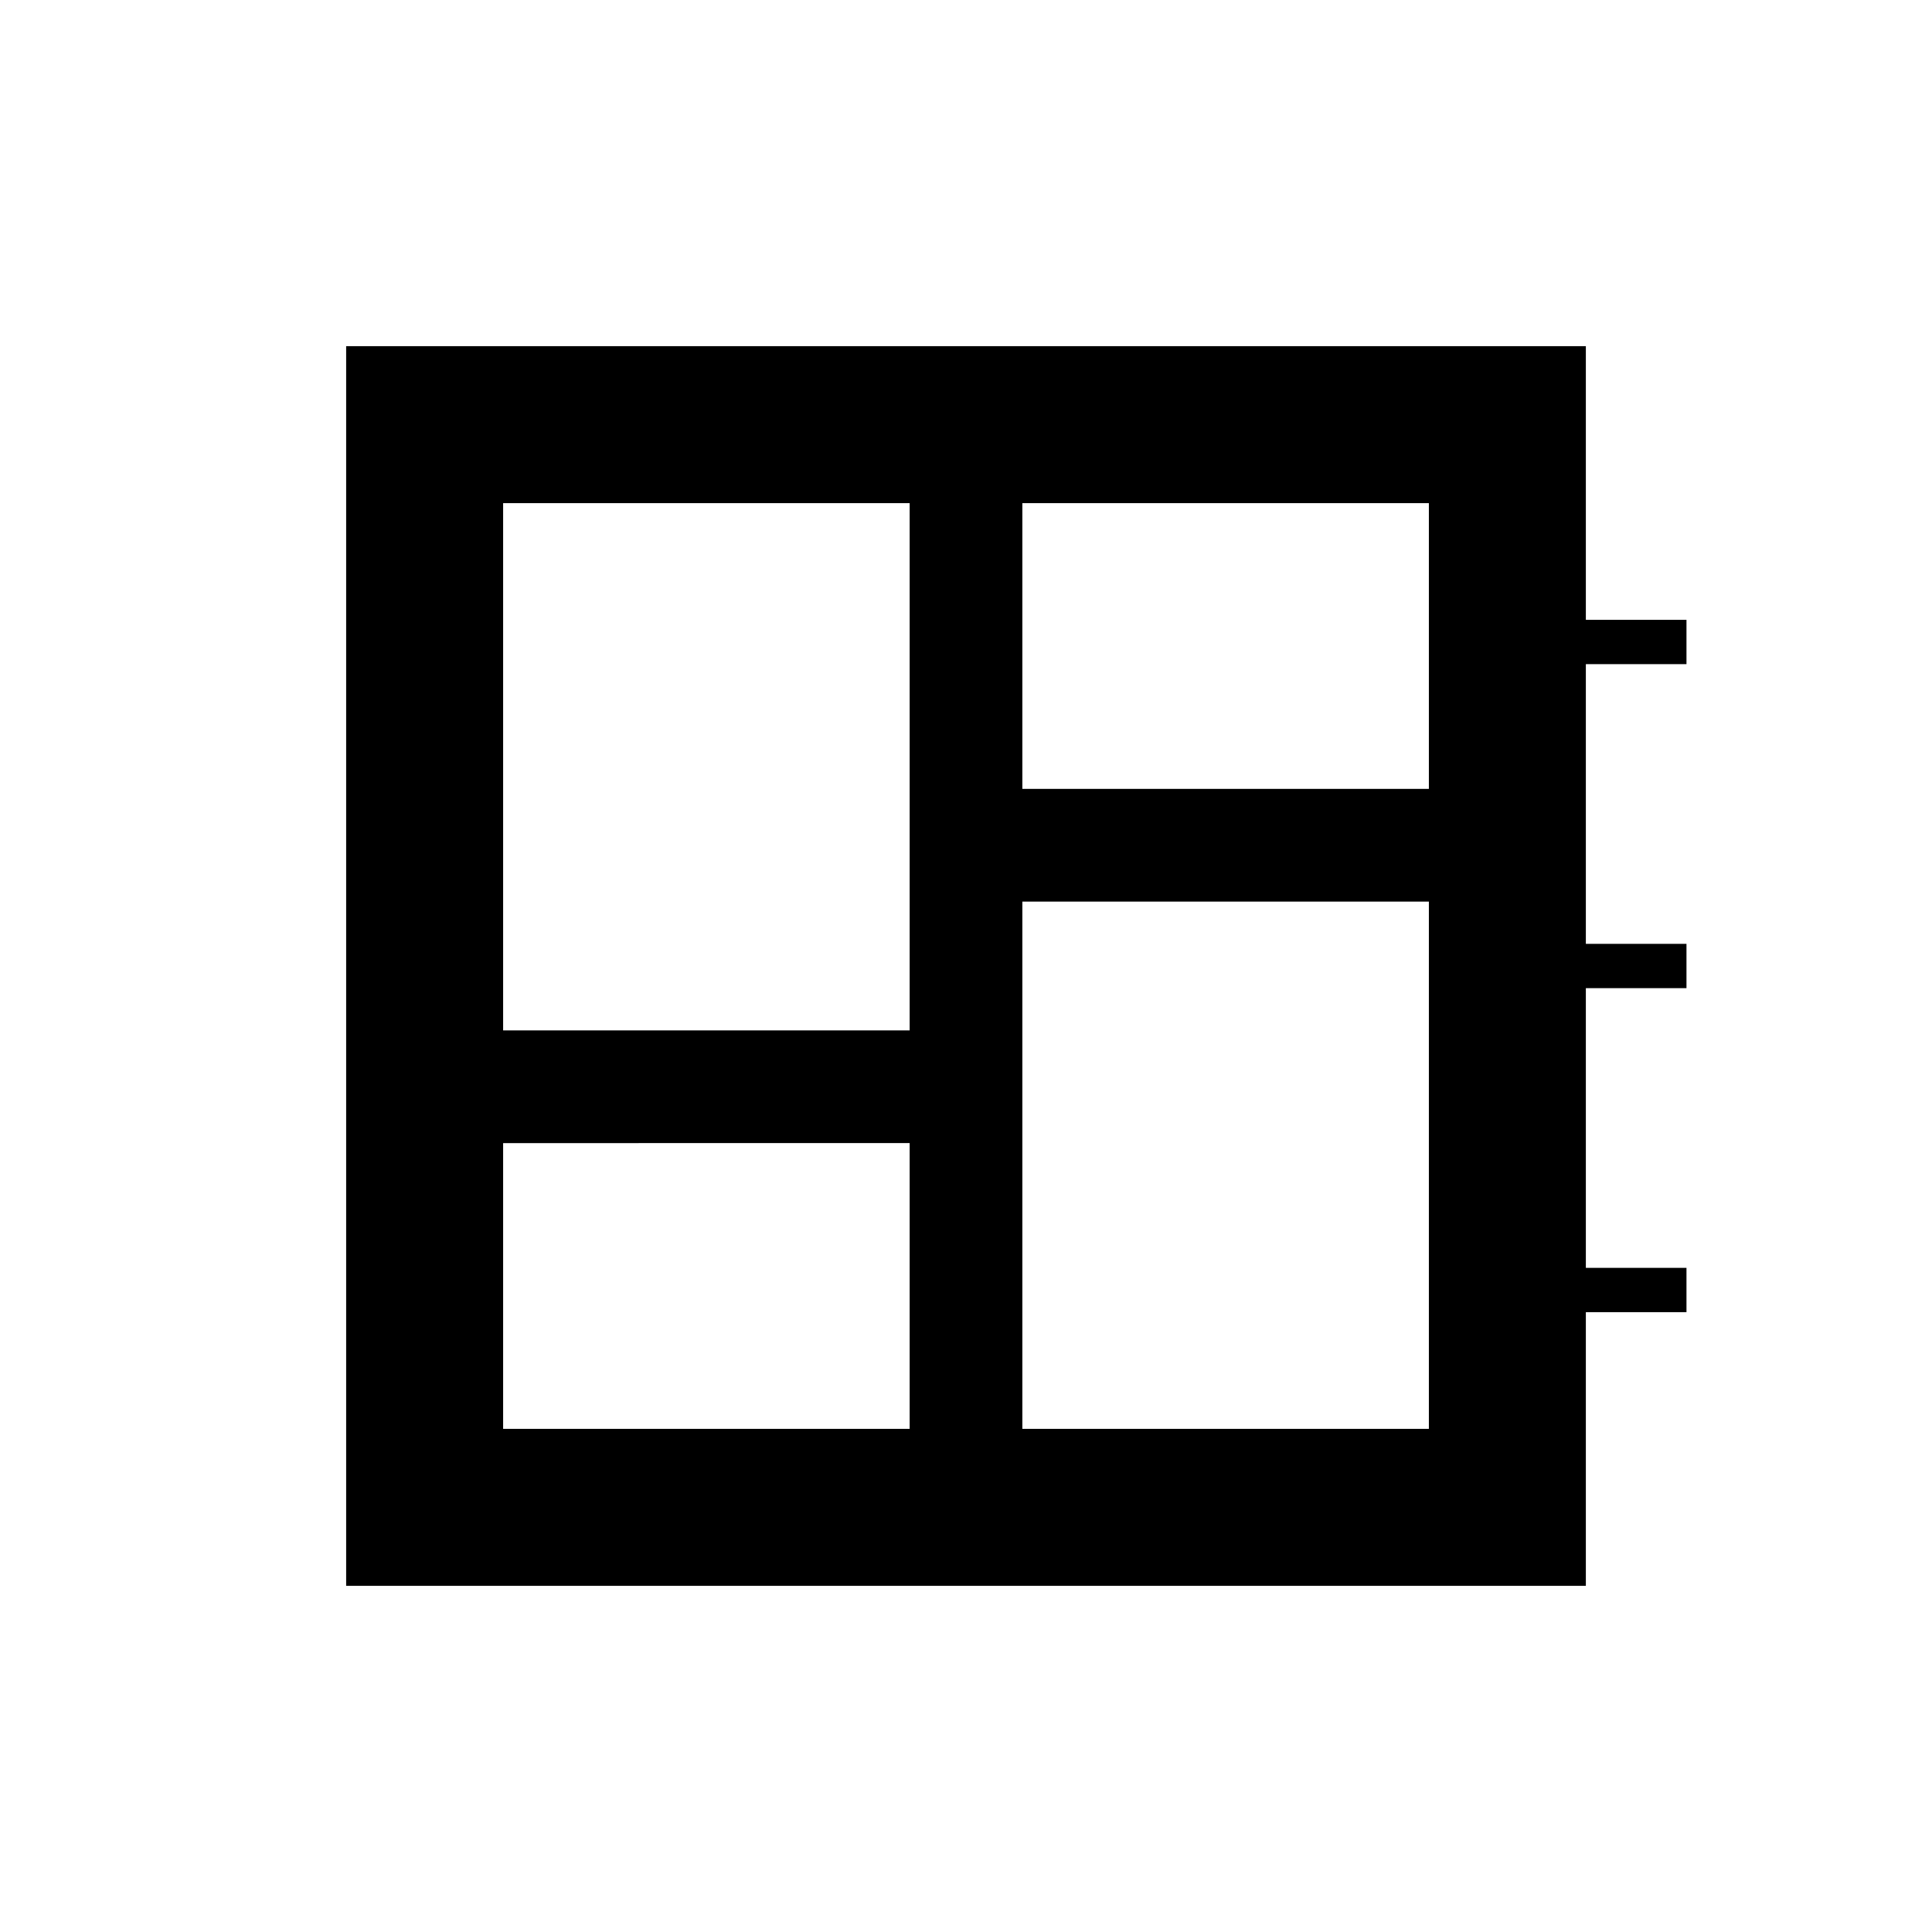 <svg xmlns="http://www.w3.org/2000/svg" height="48" viewBox="0 -960 960 960" width="48"><path d="M250-250h202v-142H250v142Zm0-198h202v-262H250v262Zm258 198h202v-262H508v262Zm0-318h202v-142H508v142ZM172-172v-616h616v136h50v22h-50v139h50v22h-50v139h50v22h-50v136H172Z"/></svg>